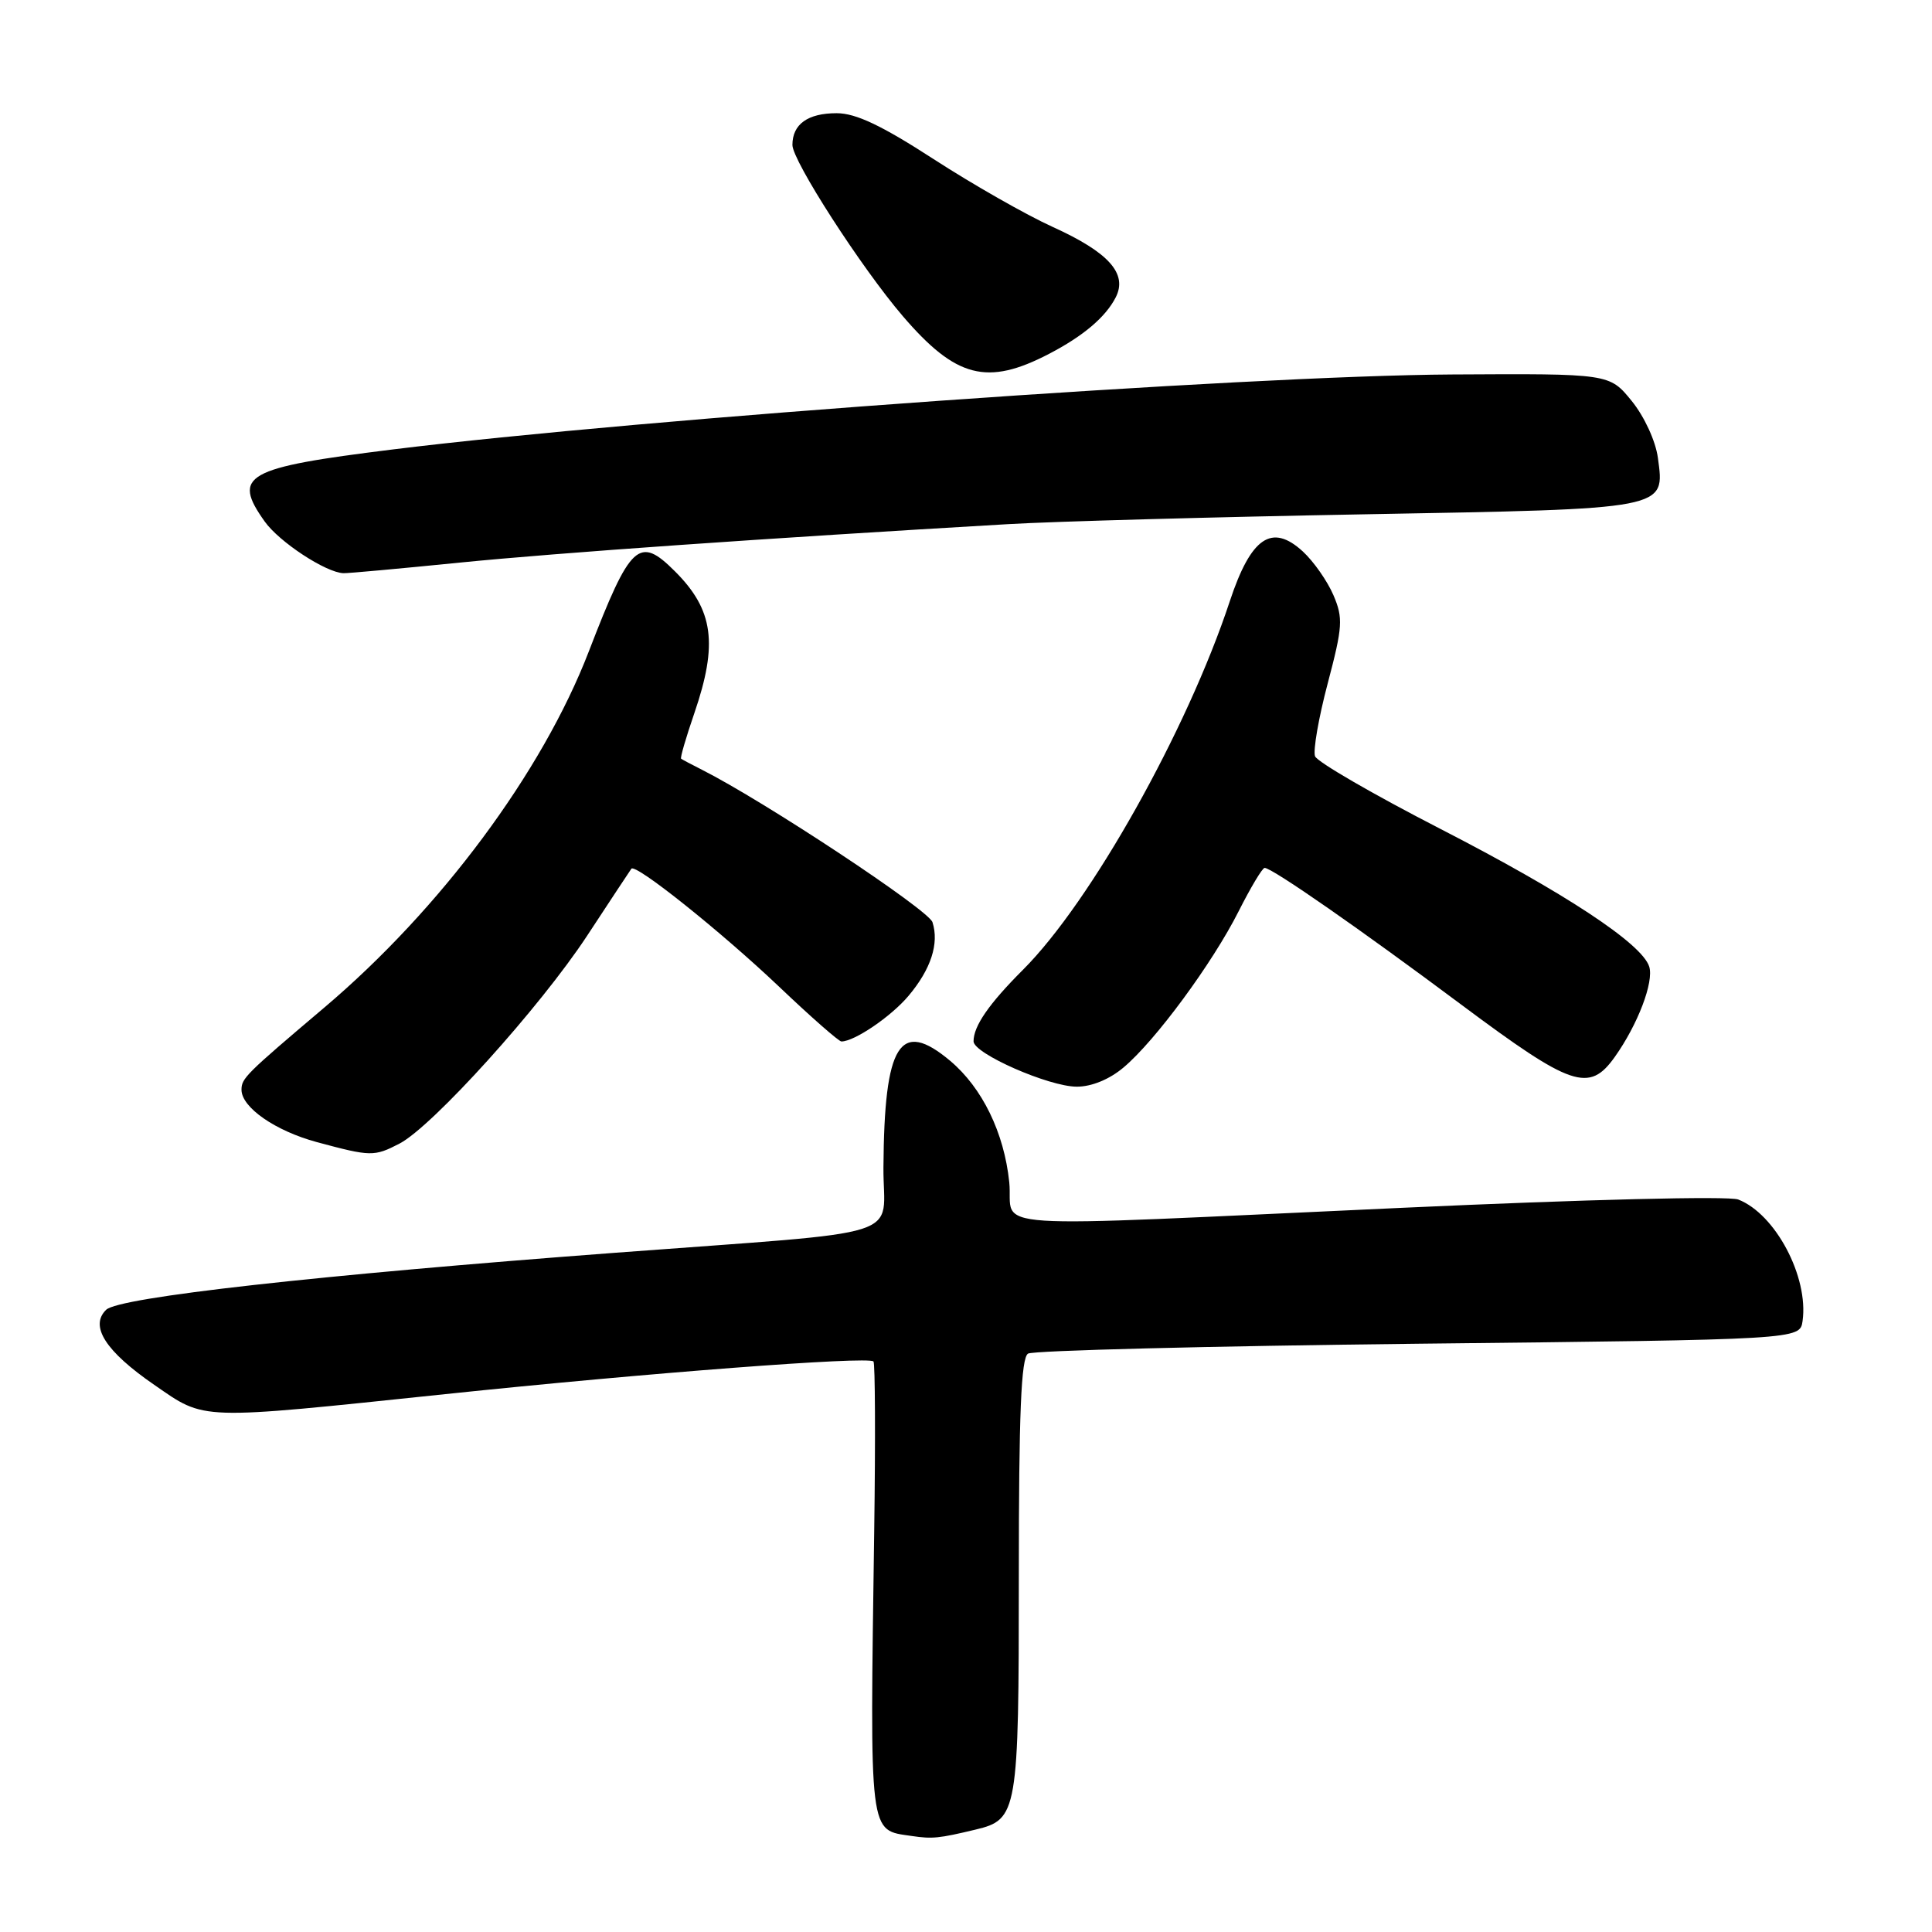 <?xml version="1.0" encoding="UTF-8" standalone="no"?>
<!DOCTYPE svg PUBLIC "-//W3C//DTD SVG 1.1//EN" "http://www.w3.org/Graphics/SVG/1.1/DTD/svg11.dtd" >
<svg xmlns="http://www.w3.org/2000/svg" xmlns:xlink="http://www.w3.org/1999/xlink" version="1.1" viewBox="0 0 256 256">
 <g >
 <path fill="currentColor"
d=" M 129.27 242.43 C 134.84 241.10 135.00 240.18 135.00 208.84 C 135.00 187.26 135.30 179.93 136.22 179.36 C 136.90 178.95 160.19 178.36 187.97 178.05 C 238.50 177.50 238.50 177.50 238.85 175.04 C 239.67 169.20 235.25 160.85 230.32 158.94 C 229.07 158.46 210.02 158.93 185.82 160.04 C 128.14 162.67 134.39 163.08 133.73 156.63 C 133.05 150.09 130.16 144.15 125.91 140.57 C 119.24 134.97 117.17 138.26 117.06 154.69 C 116.99 164.36 121.26 163.00 81.50 166.00 C 41.89 168.98 15.77 171.90 14.07 173.55 C 11.84 175.71 13.98 179.05 20.44 183.50 C 27.30 188.23 25.95 188.19 59.00 184.73 C 85.67 181.93 115.03 179.69 115.74 180.40 C 115.96 180.63 116.01 190.64 115.84 202.66 C 115.26 243.87 115.08 242.43 120.82 243.28 C 123.55 243.68 124.39 243.60 129.27 242.43 Z  M 52.92 151.54 C 57.28 149.29 71.57 133.46 77.79 124.00 C 80.86 119.33 83.50 115.32 83.66 115.11 C 84.20 114.38 95.48 123.39 103.19 130.70 C 107.41 134.72 111.15 138.00 111.49 138.00 C 113.22 138.00 118.07 134.70 120.38 131.96 C 123.36 128.42 124.46 125.03 123.56 122.20 C 123.04 120.56 101.28 106.17 93.00 101.99 C 91.62 101.30 90.39 100.64 90.25 100.53 C 90.11 100.42 90.90 97.71 92.00 94.51 C 95.16 85.30 94.55 80.81 89.44 75.71 C 84.67 70.94 83.55 71.98 78.02 86.32 C 71.85 102.33 58.38 120.46 42.98 133.50 C 32.53 142.35 32.00 142.88 32.00 144.40 C 32.00 146.74 36.48 149.85 42.00 151.34 C 49.13 153.26 49.58 153.27 52.92 151.54 Z  M 148.87 141.45 C 153.08 137.92 160.65 127.64 164.12 120.76 C 165.72 117.59 167.27 115.00 167.57 115.00 C 168.56 115.00 180.33 123.19 193.68 133.16 C 208.24 144.02 210.57 144.82 213.96 140.06 C 217.02 135.76 219.17 130.11 218.53 128.08 C 217.56 125.03 207.37 118.32 190.76 109.78 C 181.97 105.26 174.54 100.96 174.25 100.21 C 173.97 99.47 174.72 95.12 175.93 90.55 C 177.91 83.04 177.99 81.91 176.69 78.87 C 175.90 77.02 174.08 74.41 172.64 73.08 C 168.53 69.30 165.76 71.18 162.95 79.68 C 157.30 96.78 144.54 119.52 135.56 128.49 C 131.03 133.02 129.00 135.96 129.00 137.98 C 129.00 139.60 138.96 143.98 142.67 143.99 C 144.63 144.00 147.01 143.02 148.87 141.45 Z  M 61.00 74.54 C 73.93 73.25 101.33 71.33 133.61 69.45 C 139.72 69.09 160.91 68.51 180.70 68.15 C 221.22 67.42 220.60 67.54 219.68 60.67 C 219.38 58.44 217.89 55.20 216.21 53.13 C 213.26 49.50 213.26 49.50 192.38 49.62 C 165.34 49.77 85.16 55.45 52.00 59.56 C 32.46 61.98 30.71 62.97 35.08 69.11 C 37.00 71.81 43.16 75.86 45.50 75.95 C 46.05 75.98 53.02 75.34 61.00 74.54 Z  M 139.00 46.89 C 143.54 44.53 146.50 42.02 147.84 39.40 C 149.44 36.26 146.92 33.44 139.49 30.07 C 135.98 28.48 128.89 24.44 123.72 21.09 C 116.82 16.62 113.40 15.00 110.86 15.00 C 107.03 15.00 105.00 16.46 105.00 19.21 C 105.00 21.31 114.15 35.50 119.62 41.88 C 126.66 50.09 130.80 51.16 139.00 46.89 Z "/>
</g>
</svg>